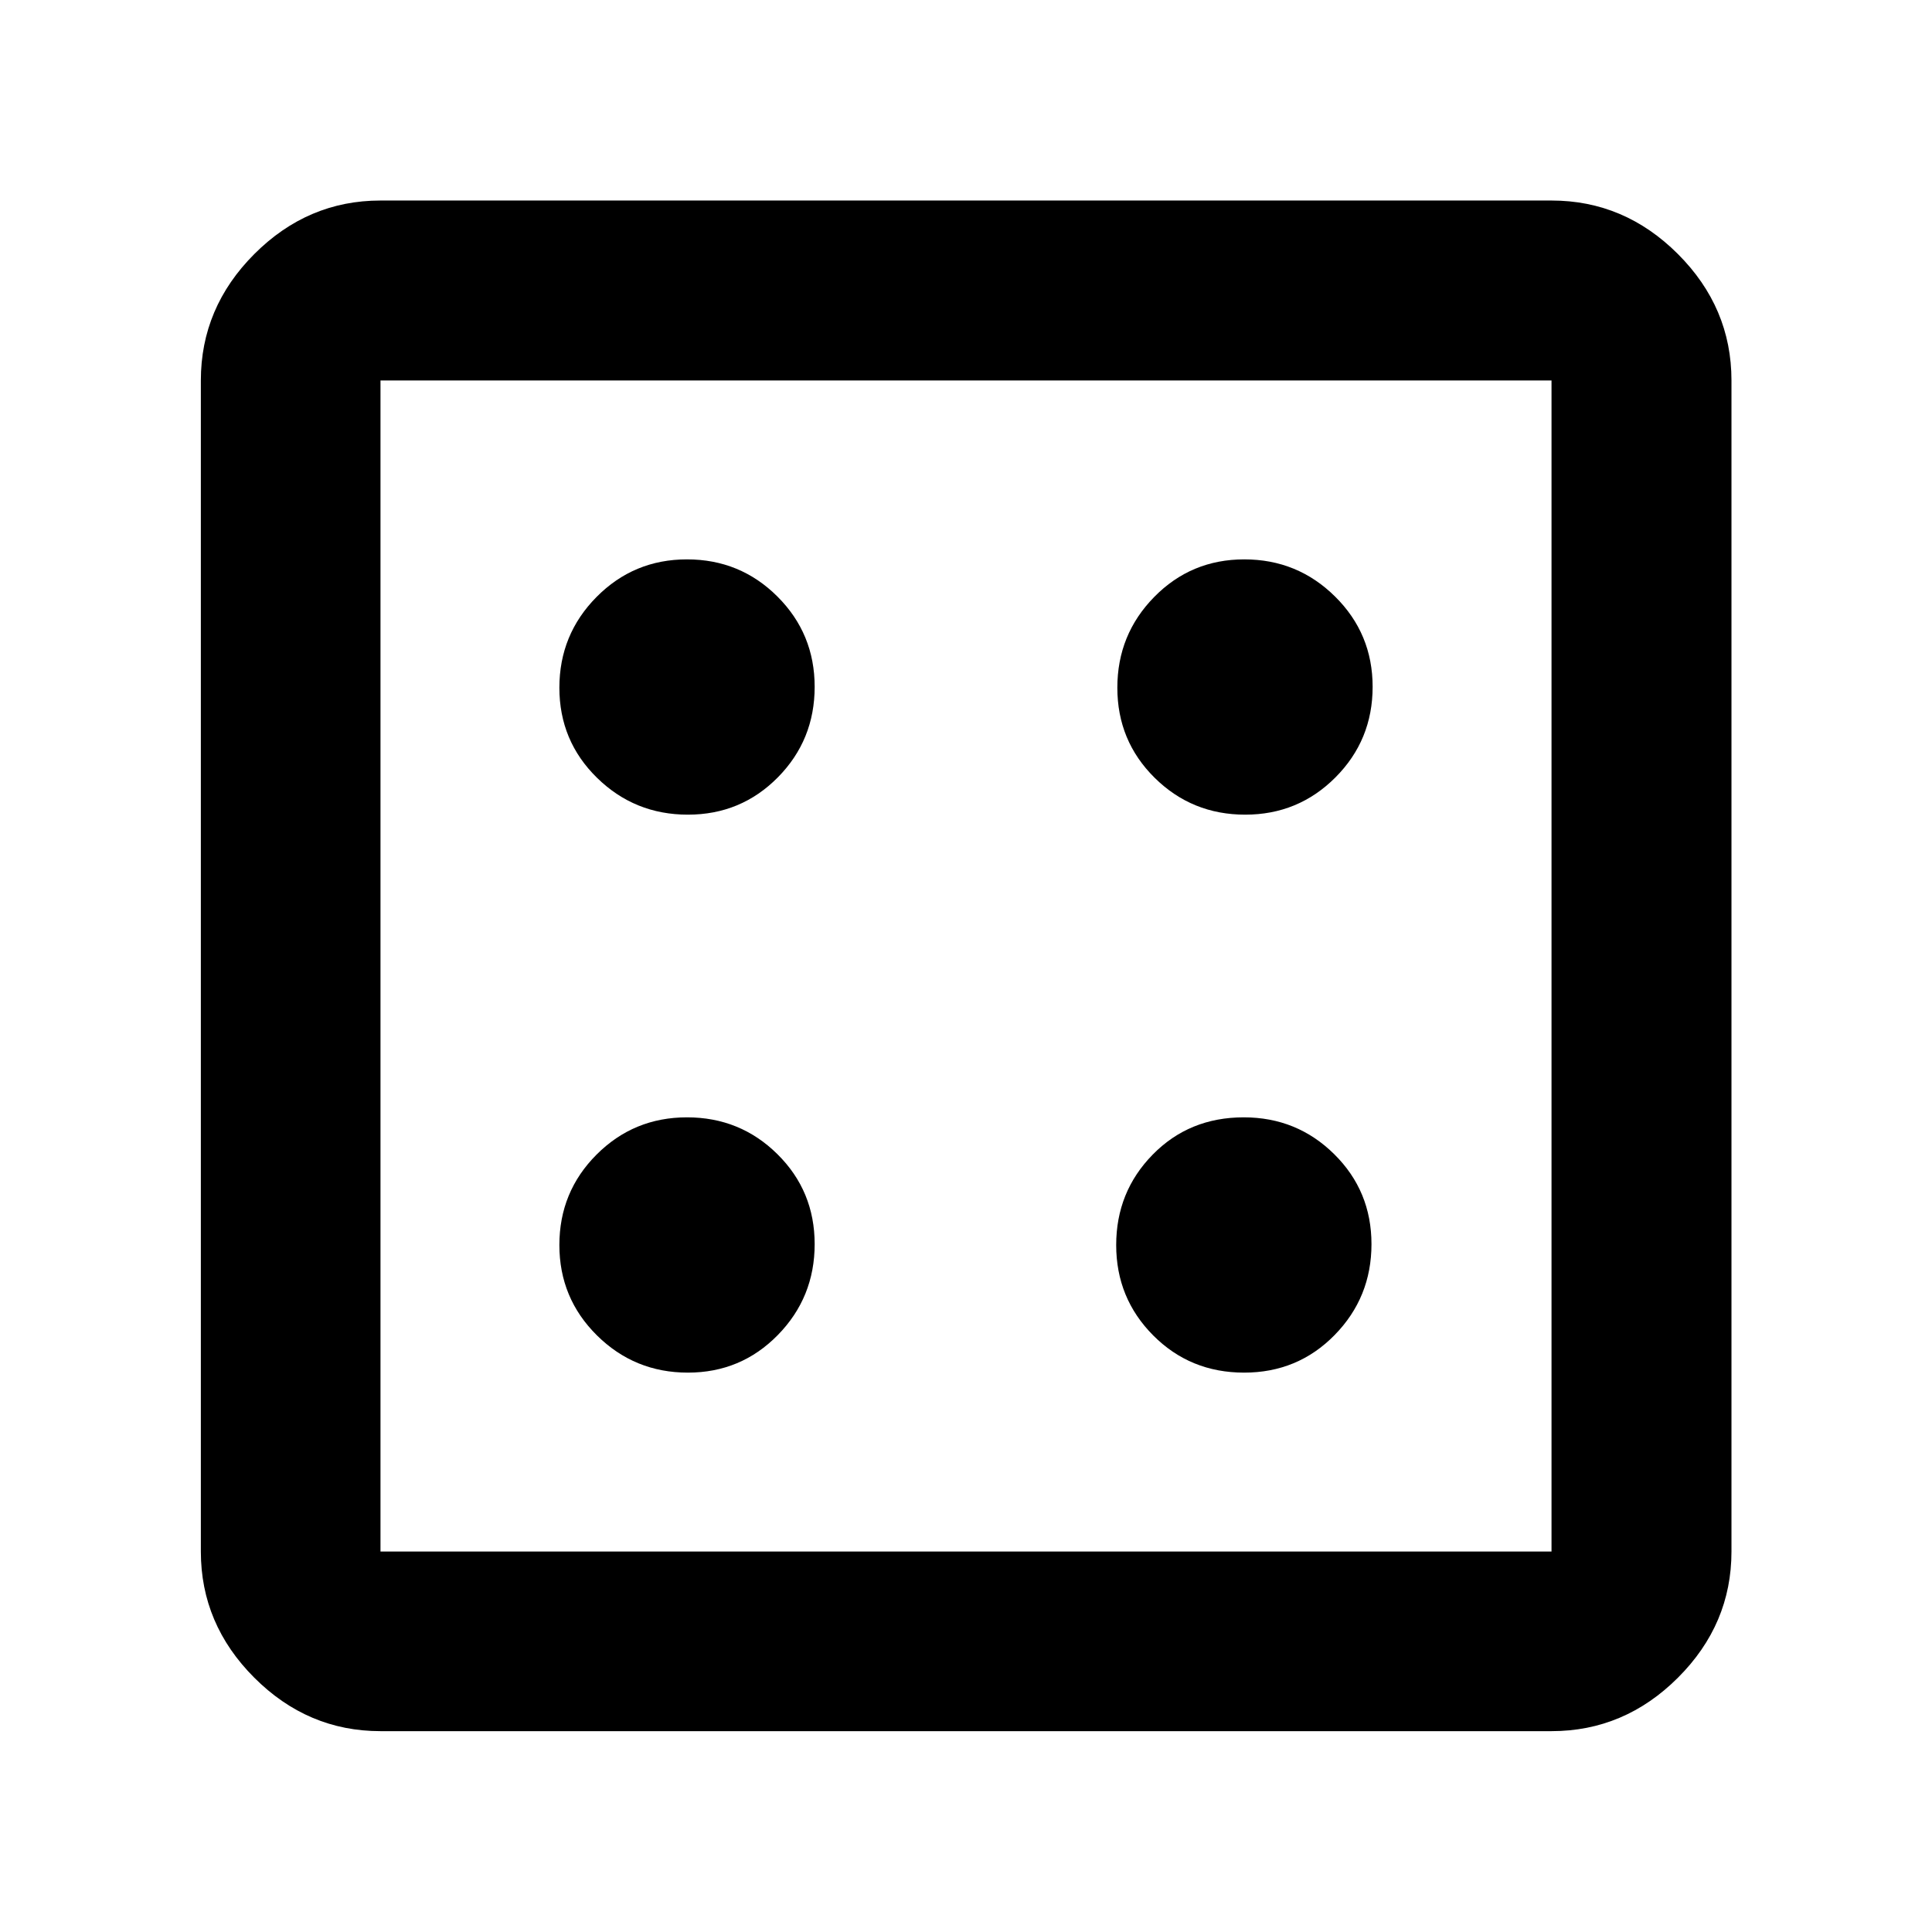 <svg xmlns="http://www.w3.org/2000/svg" height="40" viewBox="0 -960 960 960" width="40"><path d="M341.8-277.95q26.4 0 44.7-18.69 18.3-18.69 18.3-45.16 0-26.4-18.51-44.7-18.5-18.3-44.94-18.3-26.43 0-44.92 18.51-18.48 18.5-18.48 44.94 0 26.43 18.69 44.92 18.69 18.48 45.16 18.48Zm0-277.25q26.4 0 44.7-18.53 18.3-18.53 18.3-45 0-26.4-18.51-44.86-18.5-18.46-44.94-18.46-26.43 0-44.92 18.67-18.48 18.66-18.48 45.1 0 26.43 18.69 44.75 18.69 18.33 45.16 18.33Zm276.39 277.25q26.69 0 44.99-18.69t18.3-45.16q0-26.4-18.52-44.7-18.51-18.3-44.96-18.3-27.07 0-45.22 18.51-18.15 18.5-18.15 44.94 0 26.43 18.4 44.92 18.39 18.48 45.16 18.48Zm.54-277.25q26.4 0 44.86-18.53t18.46-45q0-26.4-18.67-44.86-18.66-18.46-45.1-18.46-26.43 0-44.75 18.67-18.33 18.66-18.33 45.1 0 26.43 18.53 44.75 18.53 18.33 45 18.33ZM189.06-99.8q-36.14 0-62.7-26.56-26.56-26.56-26.56-62.7v-581.88q0-36.21 26.56-62.82 26.56-26.6 62.7-26.6h581.88q36.21 0 62.82 26.6 26.6 26.61 26.6 62.82v581.88q0 36.14-26.6 62.7-26.61 26.56-62.82 26.56H189.06Zm0-89.26h581.88v-581.88H189.06v581.88Zm0-581.88v581.88-581.88Z"/></svg>